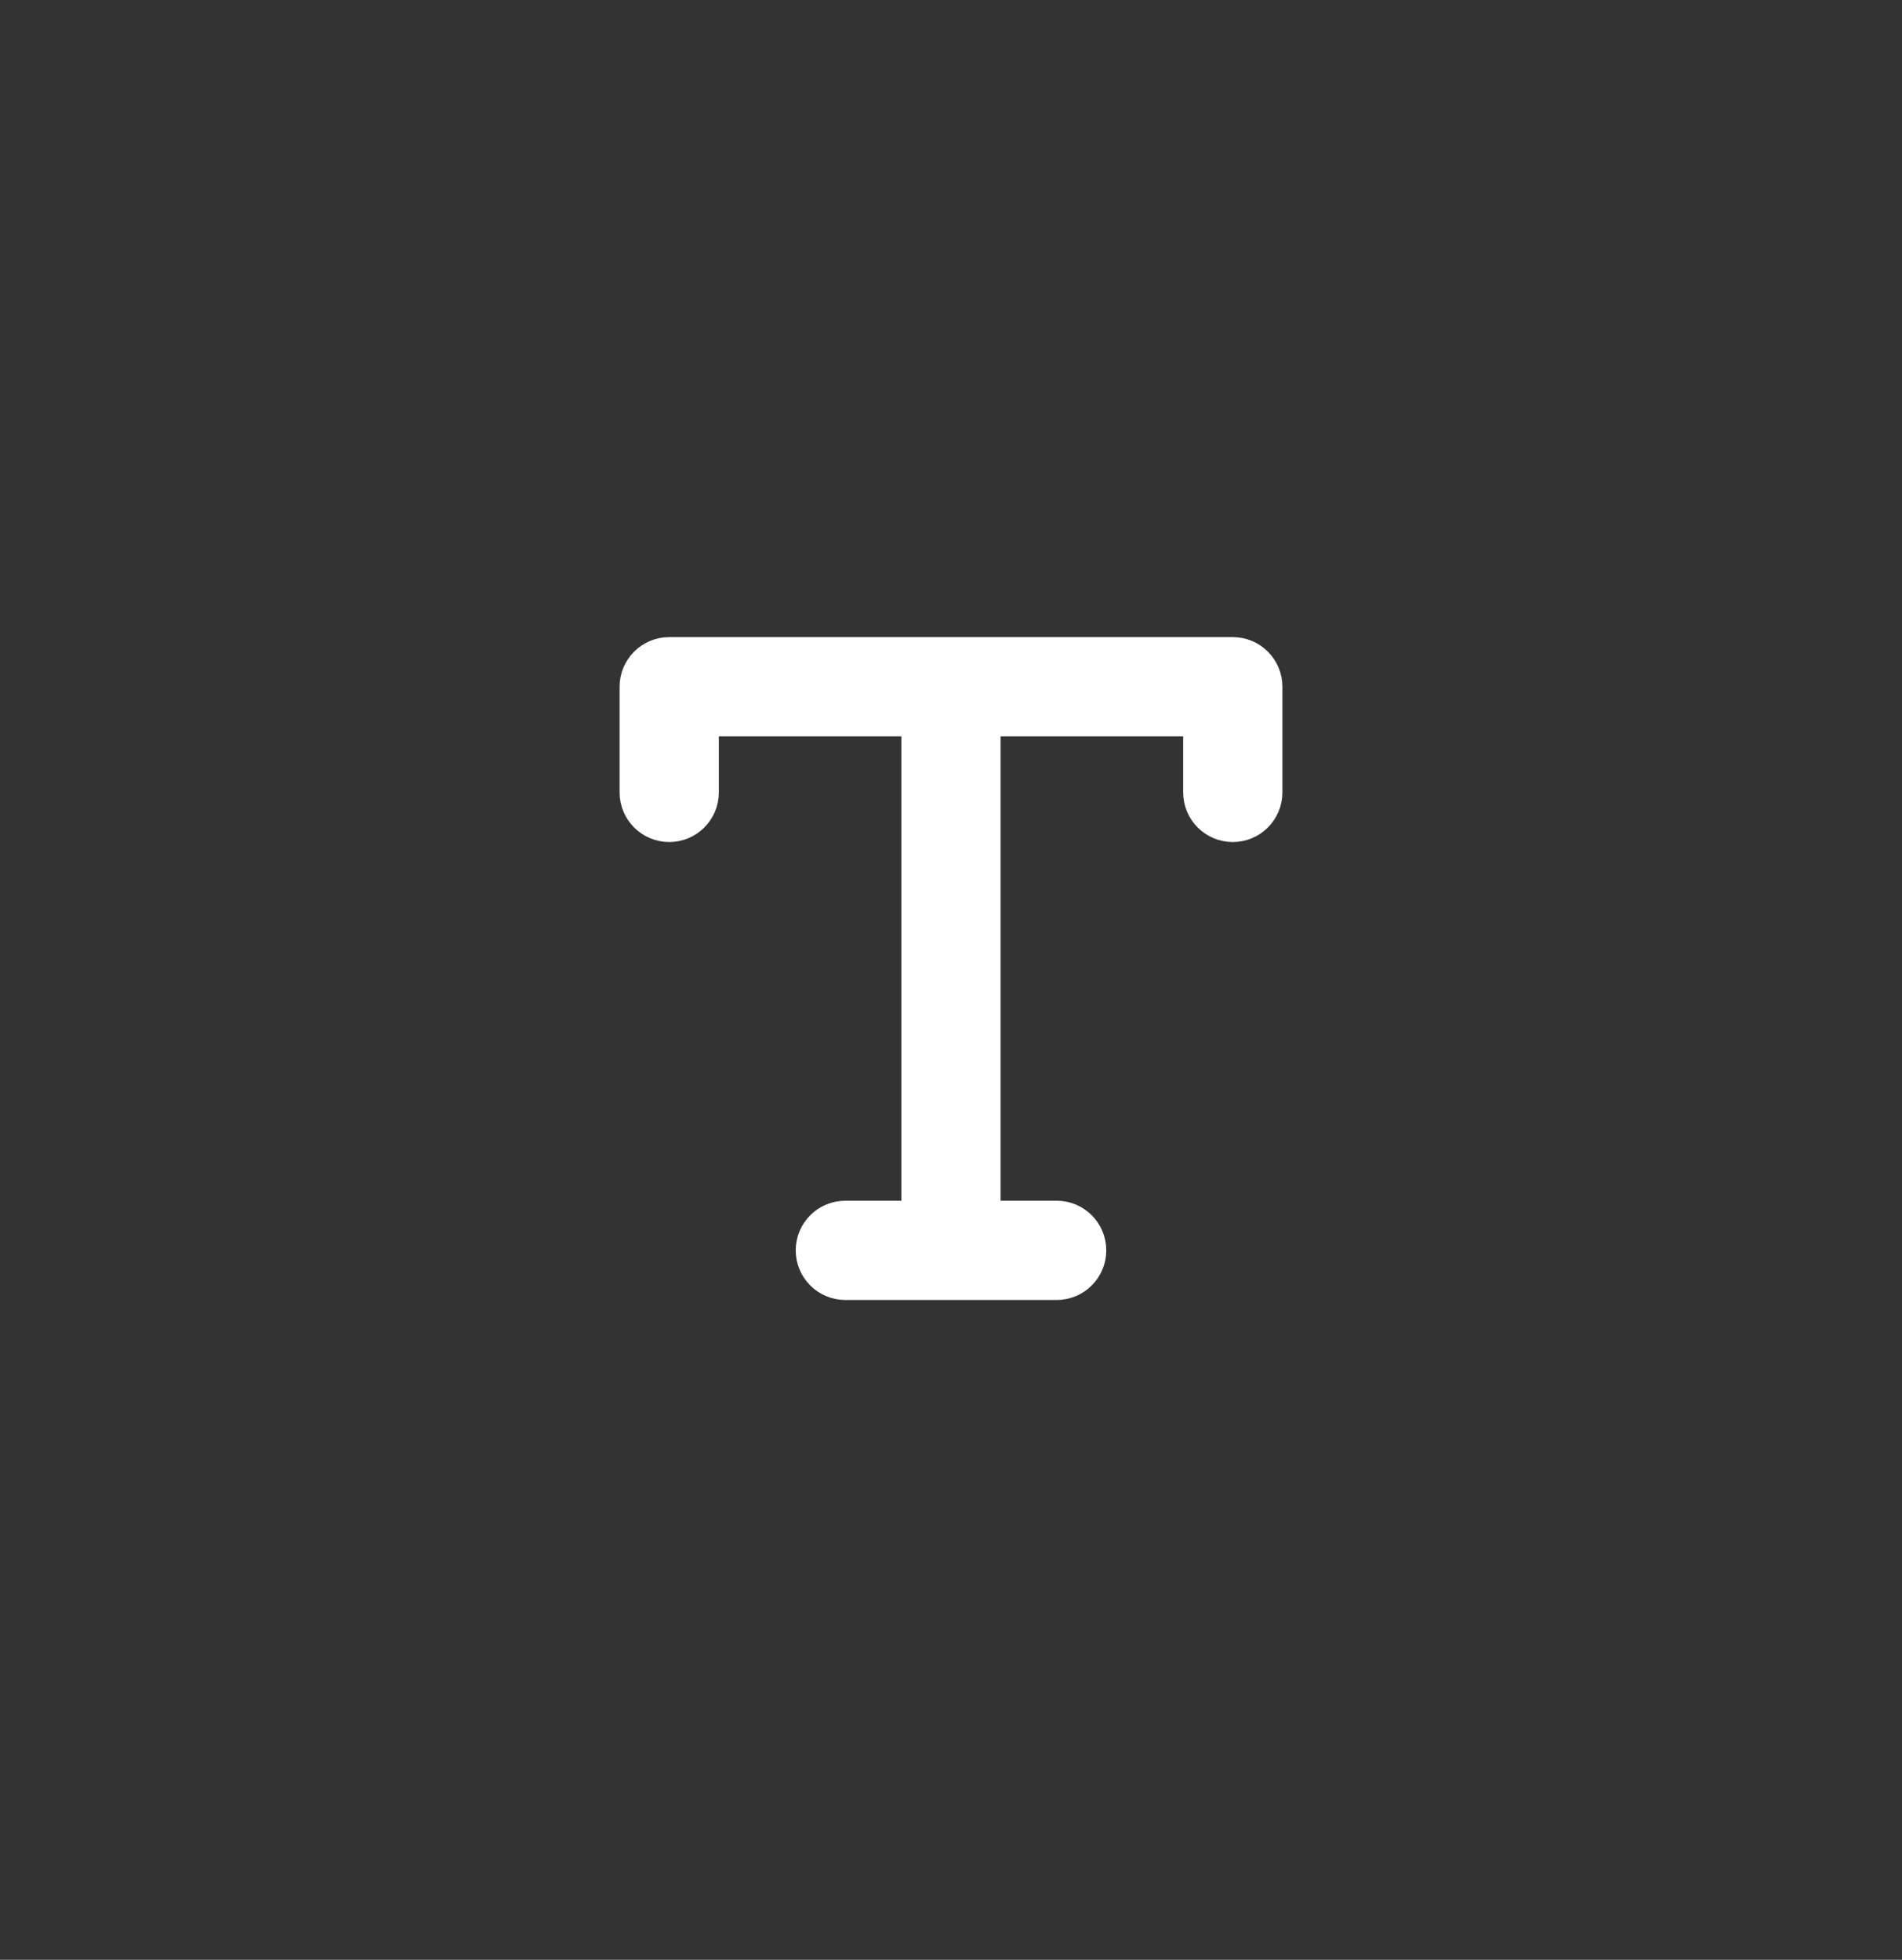 <svg width="33" height="34" viewBox="0 0 33 34" fill="none" xmlns="http://www.w3.org/2000/svg">
<rect x="0" y="0" width="33" height="34" fill="#333333" stroke="none"/>
<path fill-rule="evenodd" clip-rule="evenodd" d="M17.111 21.081H18.333C18.671 21.081 18.944 21.354 18.944 21.692C18.944 22.029 18.671 22.303 18.333 22.303H14.667C14.329 22.303 14.056 22.029 14.056 21.692C14.056 21.354 14.329 21.081 14.667 21.081H15.889V12.525H12.222V13.747C12.222 14.085 11.948 14.358 11.611 14.358C11.274 14.358 11 14.085 11 13.747V11.914C11 11.576 11.274 11.303 11.611 11.303H21.389C21.726 11.303 22 11.576 22 11.914V13.747C22 14.085 21.726 14.358 21.389 14.358C21.052 14.358 20.778 14.085 20.778 13.747V12.525H17.111V21.081Z" fill="white" stroke="white" stroke-width="0.5"/>
</svg>

